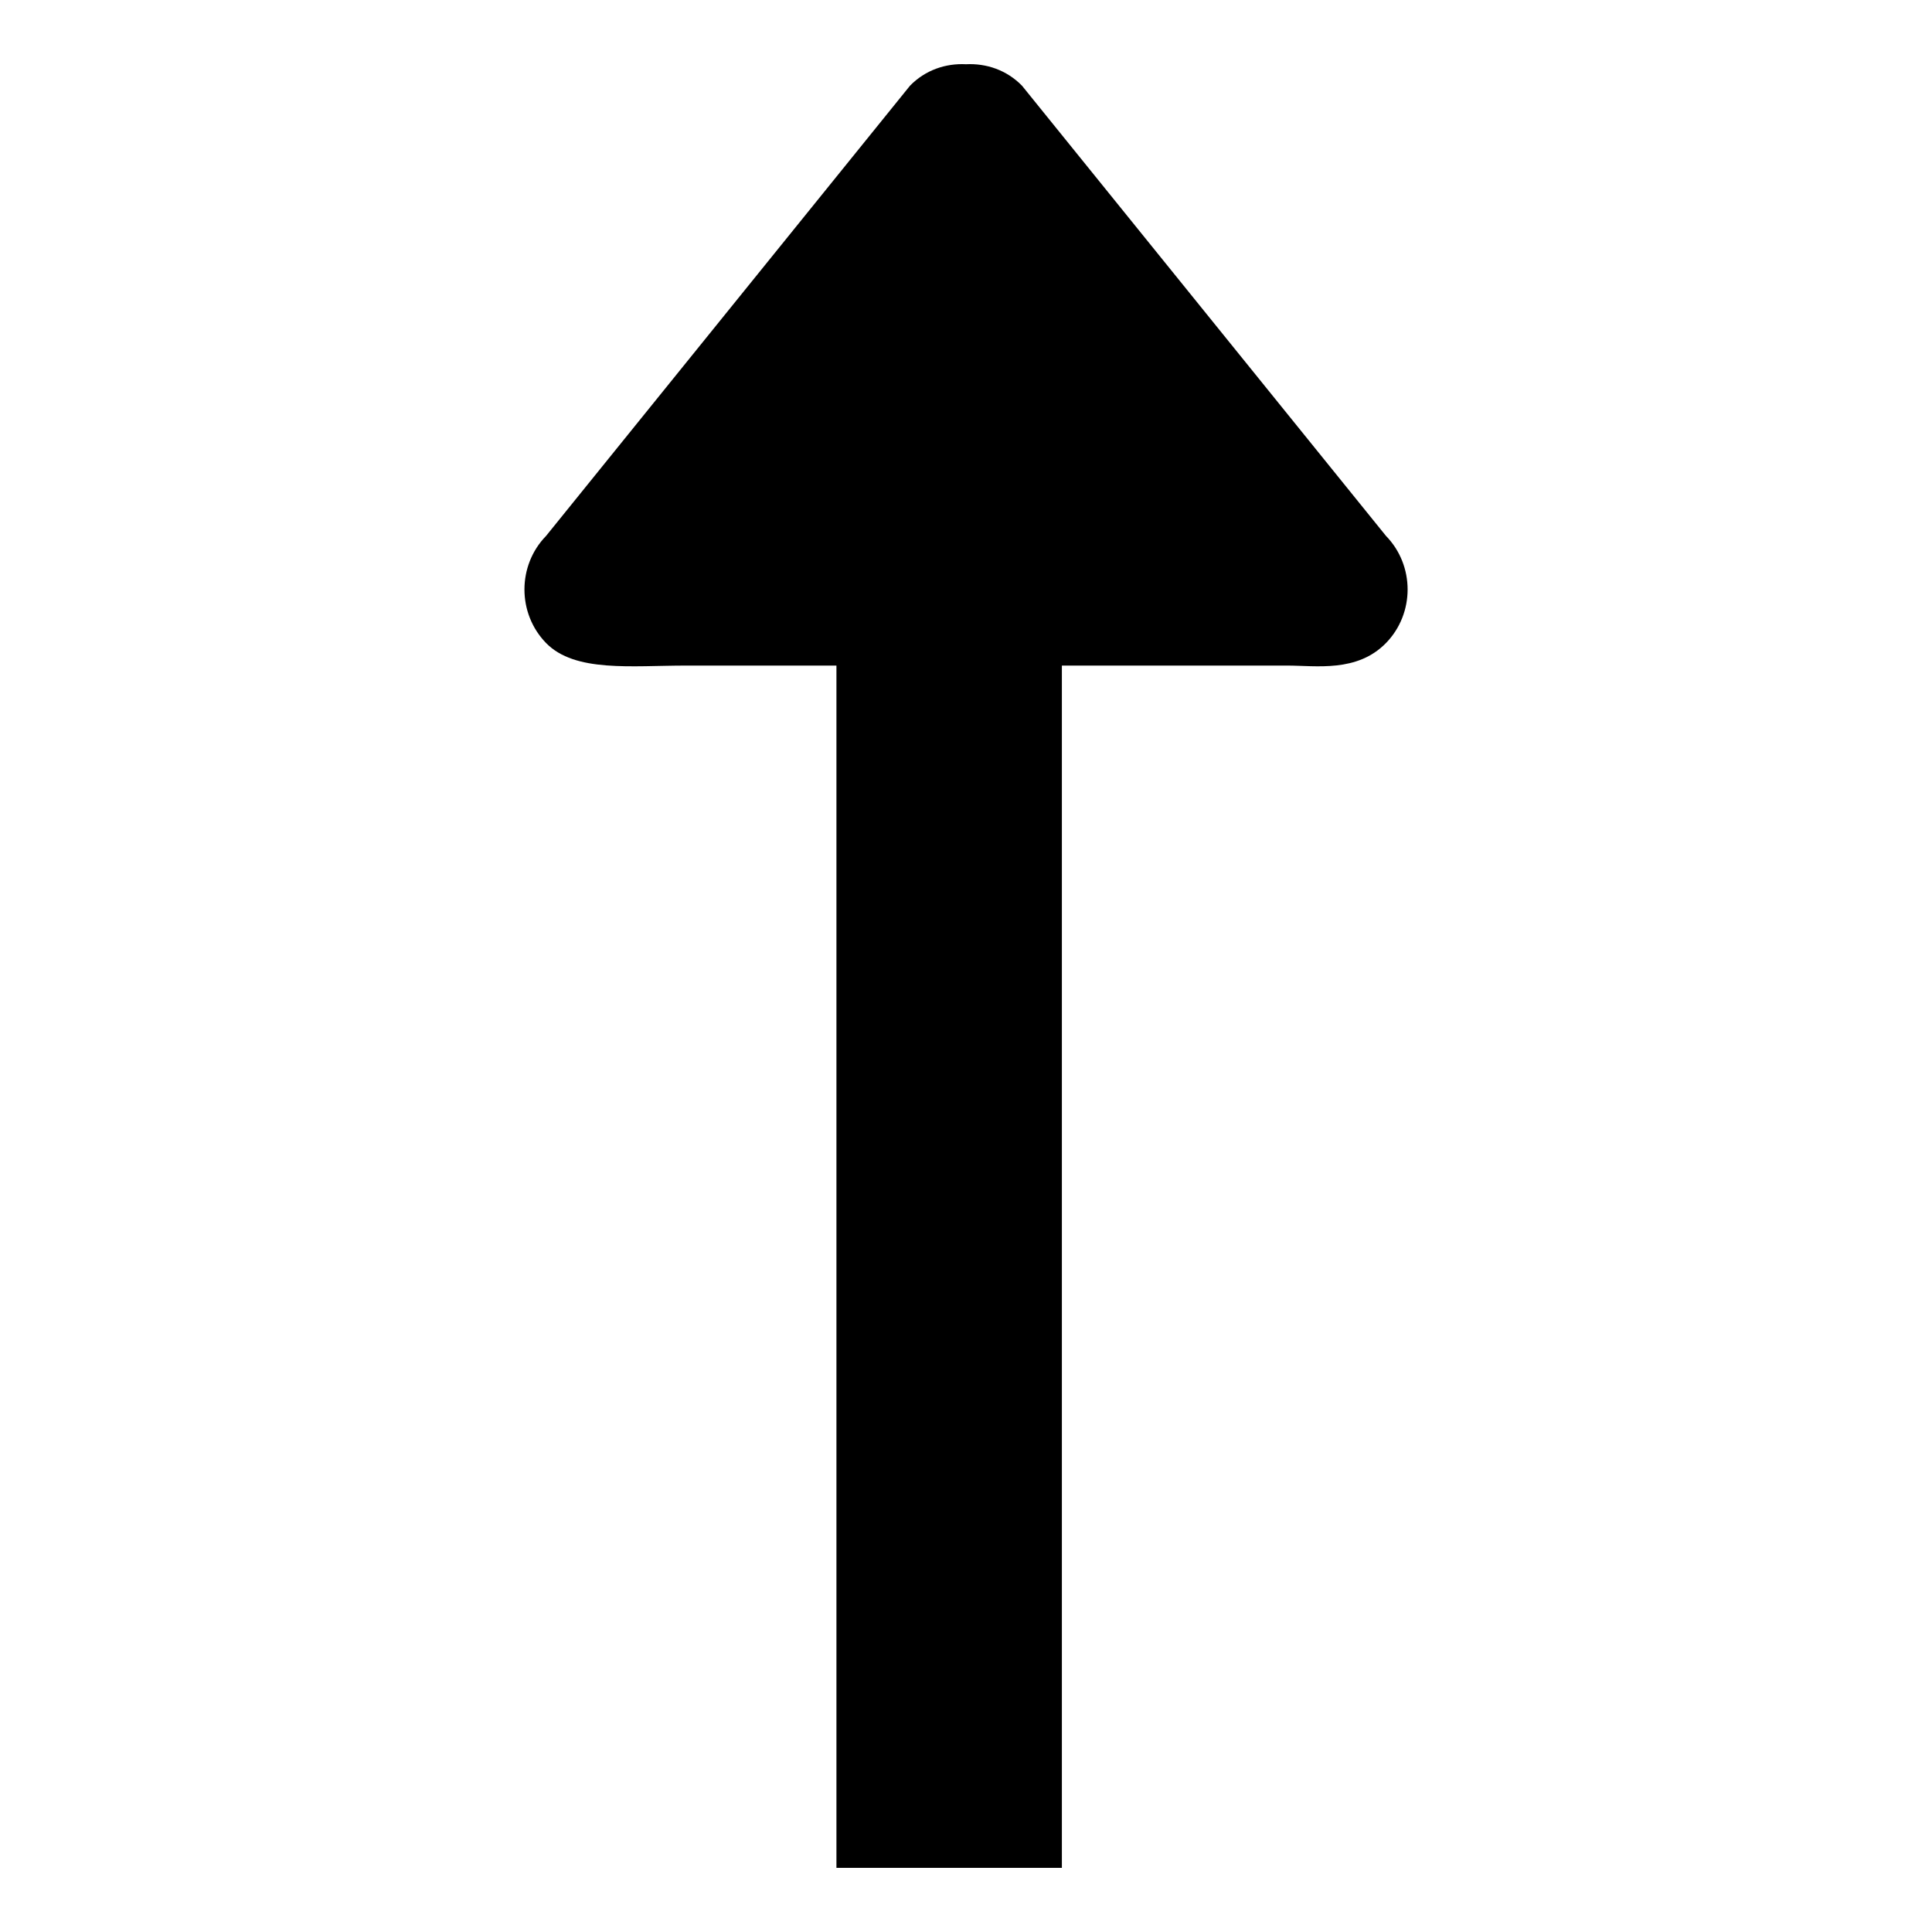 <?xml version="1.0" standalone="no"?><!DOCTYPE svg PUBLIC "-//W3C//DTD SVG 1.1//EN" "http://www.w3.org/Graphics/SVG/1.1/DTD/svg11.dtd"><svg t="1585492068057" class="icon" viewBox="0 0 1024 1024" version="1.1" xmlns="http://www.w3.org/2000/svg" p-id="33549" xmlns:xlink="http://www.w3.org/1999/xlink" width="16" height="16"><defs><style type="text/css"></style></defs><path d="M443.328 990.016l119.488 0L562.816 352.768l119.488 0c15.296 0 36.96 3.744 52.288-11.936 15.296-15.68 15.296-41.12 0-56.8l-192.896-238.592C533.504 37.056 522.688 33.504 512 34.048c-10.688-0.544-21.504 3.008-29.664 11.36L289.44 284.032c-15.296 15.68-15.296 41.12 0 56.8 15.296 15.68 45.248 11.936 74.24 11.936l79.648 0L443.328 990.016z" p-id="33550"></path></svg>